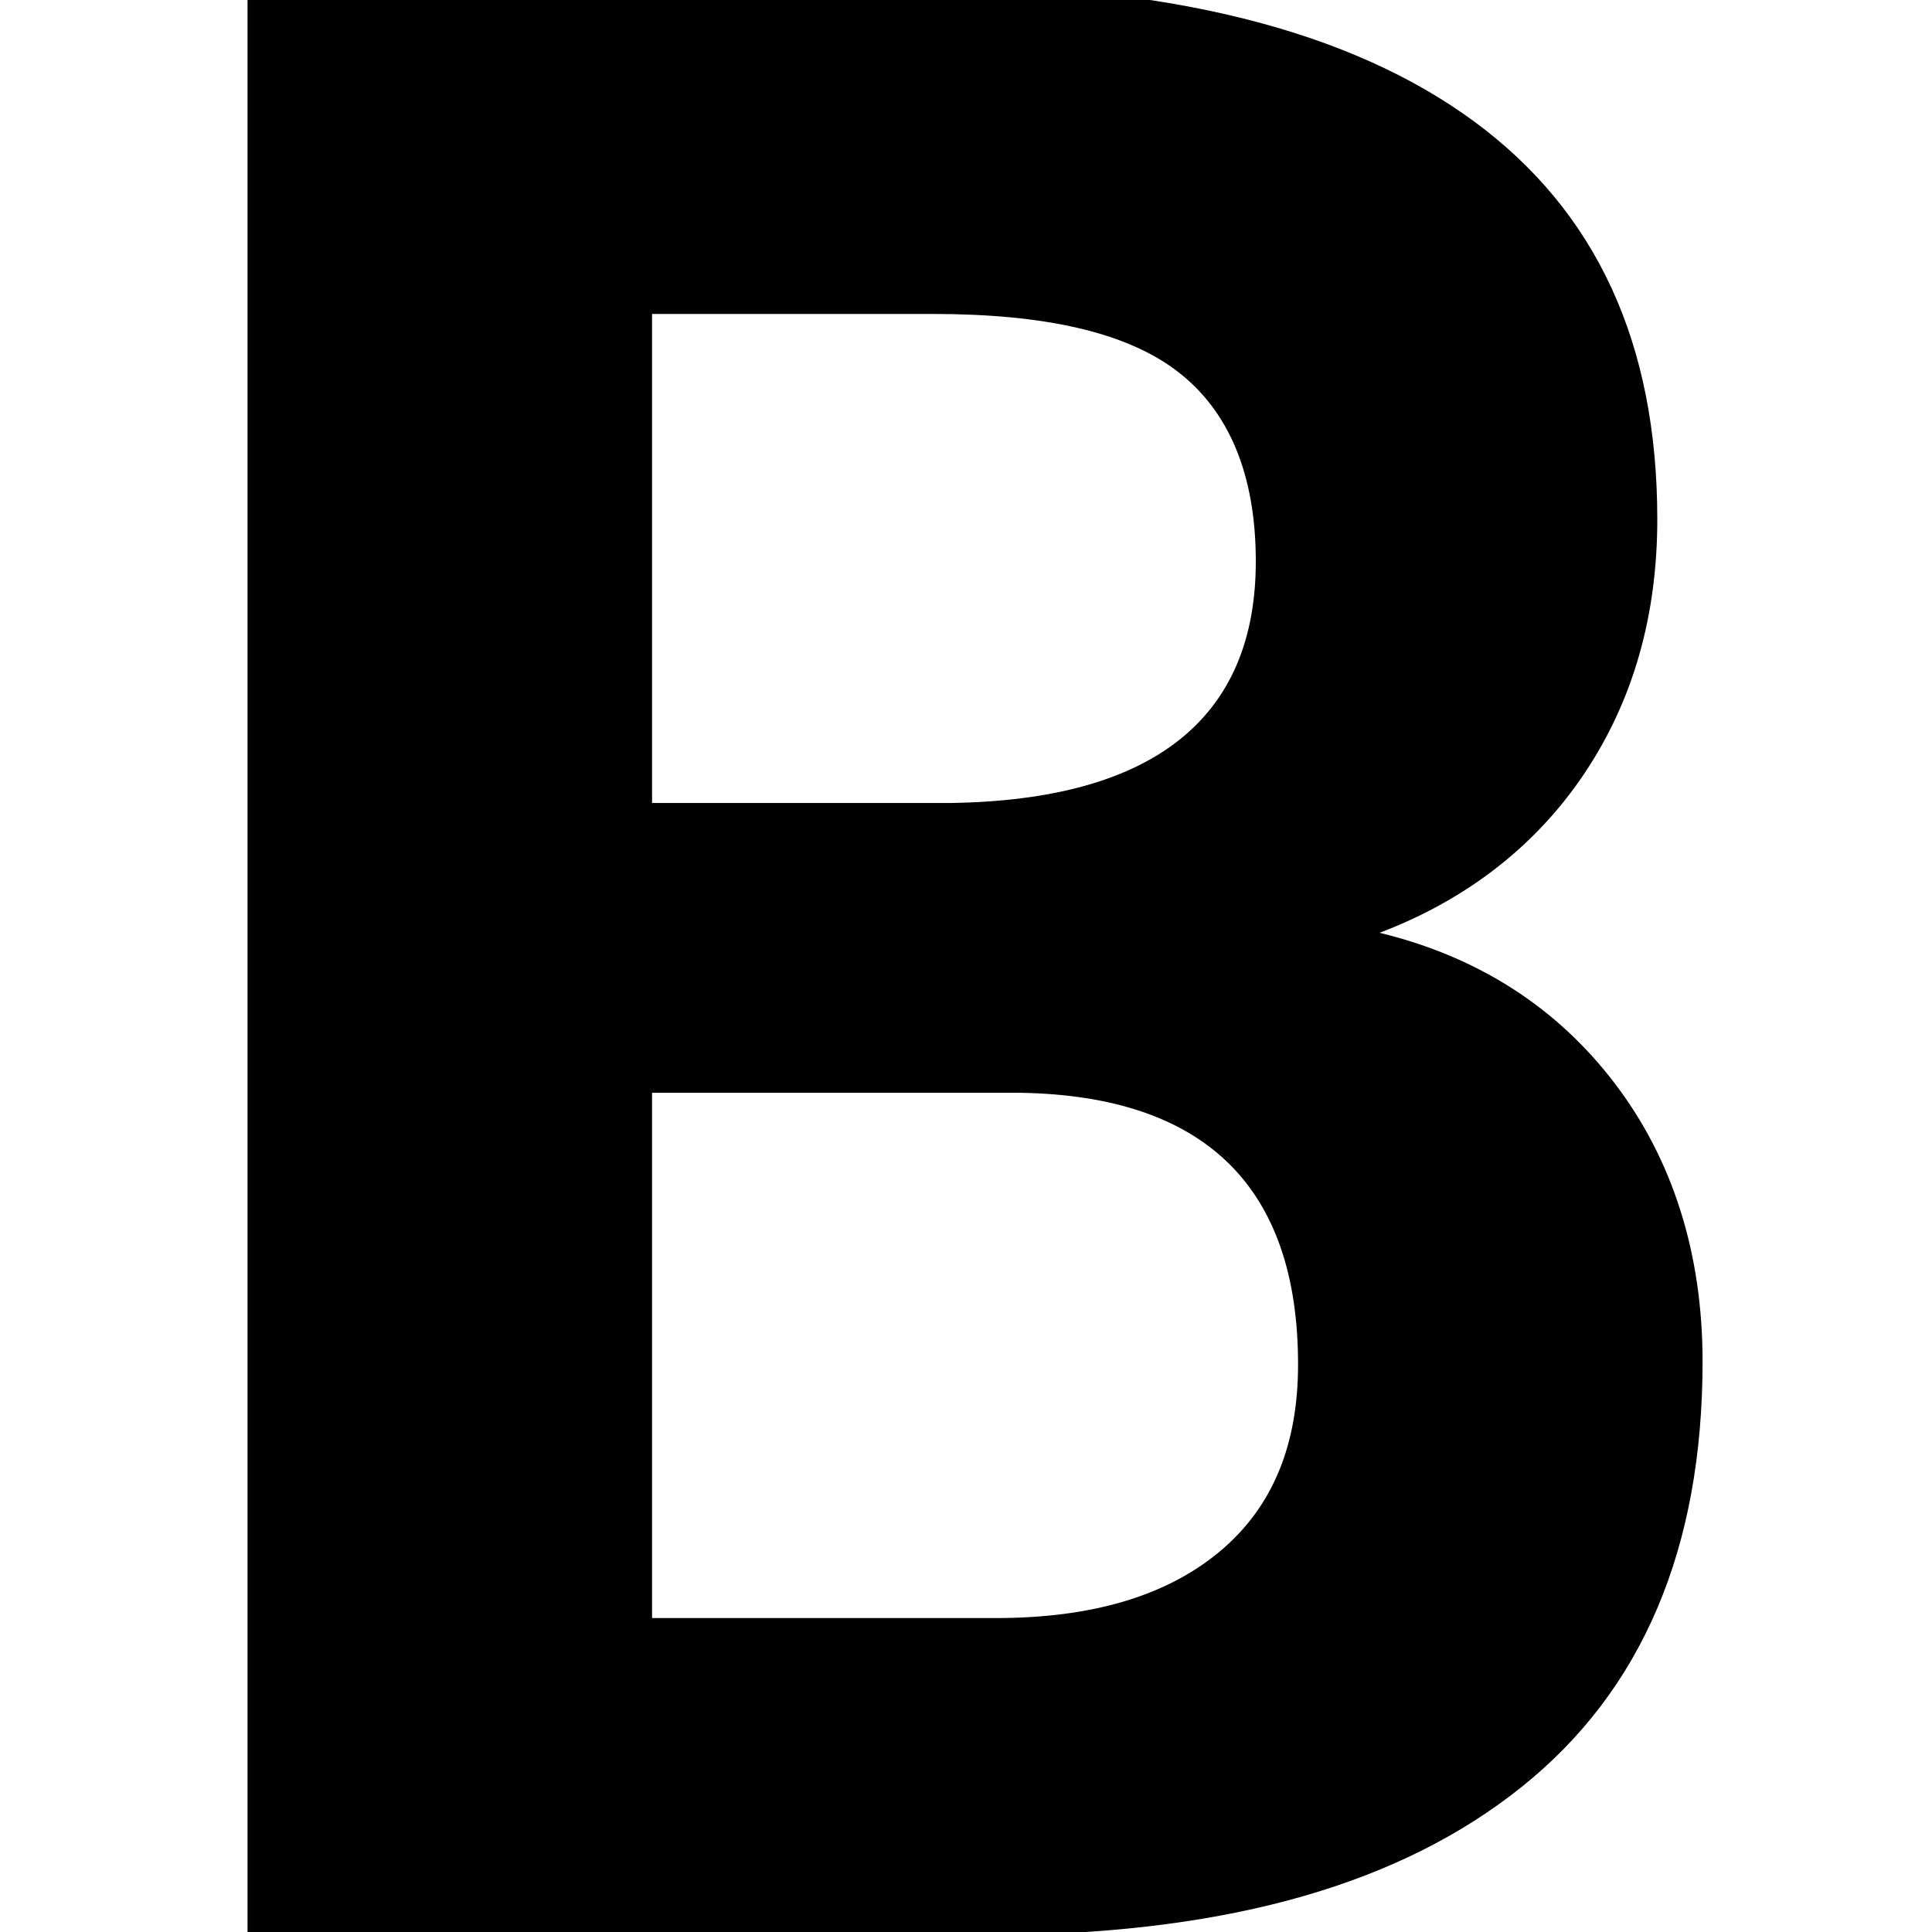 <svg class="nadvo-te__toolbar-button-icon" version="1.1" xmlns="http://www.w3.org/2000/svg" xmlns:xlink="http://www.w3.org/1999/xlink" x="0px" y="0px" viewBox="0 0 64 64" xml:space="preserve">
	<path d="M8.2,64.3V-0.5h22.7C38.7-0.5,44.7,1,48.8,4c4.1,3,6.1,7.4,6.1,13.2c0,3.2-0.8,6-2.4,8.4c-1.6,2.4-3.9,4.2-6.8,5.3
		c3.3,0.8,5.9,2.5,7.8,5c1.9,2.5,2.9,5.6,2.9,9.2c0,6.2-2,10.9-6,14.1c-4,3.2-9.6,4.8-17,4.9H8.2z M21.6,26.6h9.9
		c6.7-0.1,10.1-2.8,10.1-8c0-2.9-0.9-5-2.6-6.3c-1.7-1.3-4.4-1.9-8.1-1.9h-9.3V26.6z M21.6,36.1v17.5H33c3.1,0,5.6-0.7,7.4-2.2
		c1.8-1.5,2.6-3.6,2.6-6.2c0-5.9-3.1-8.9-9.2-9H21.6z"/>
</svg>
